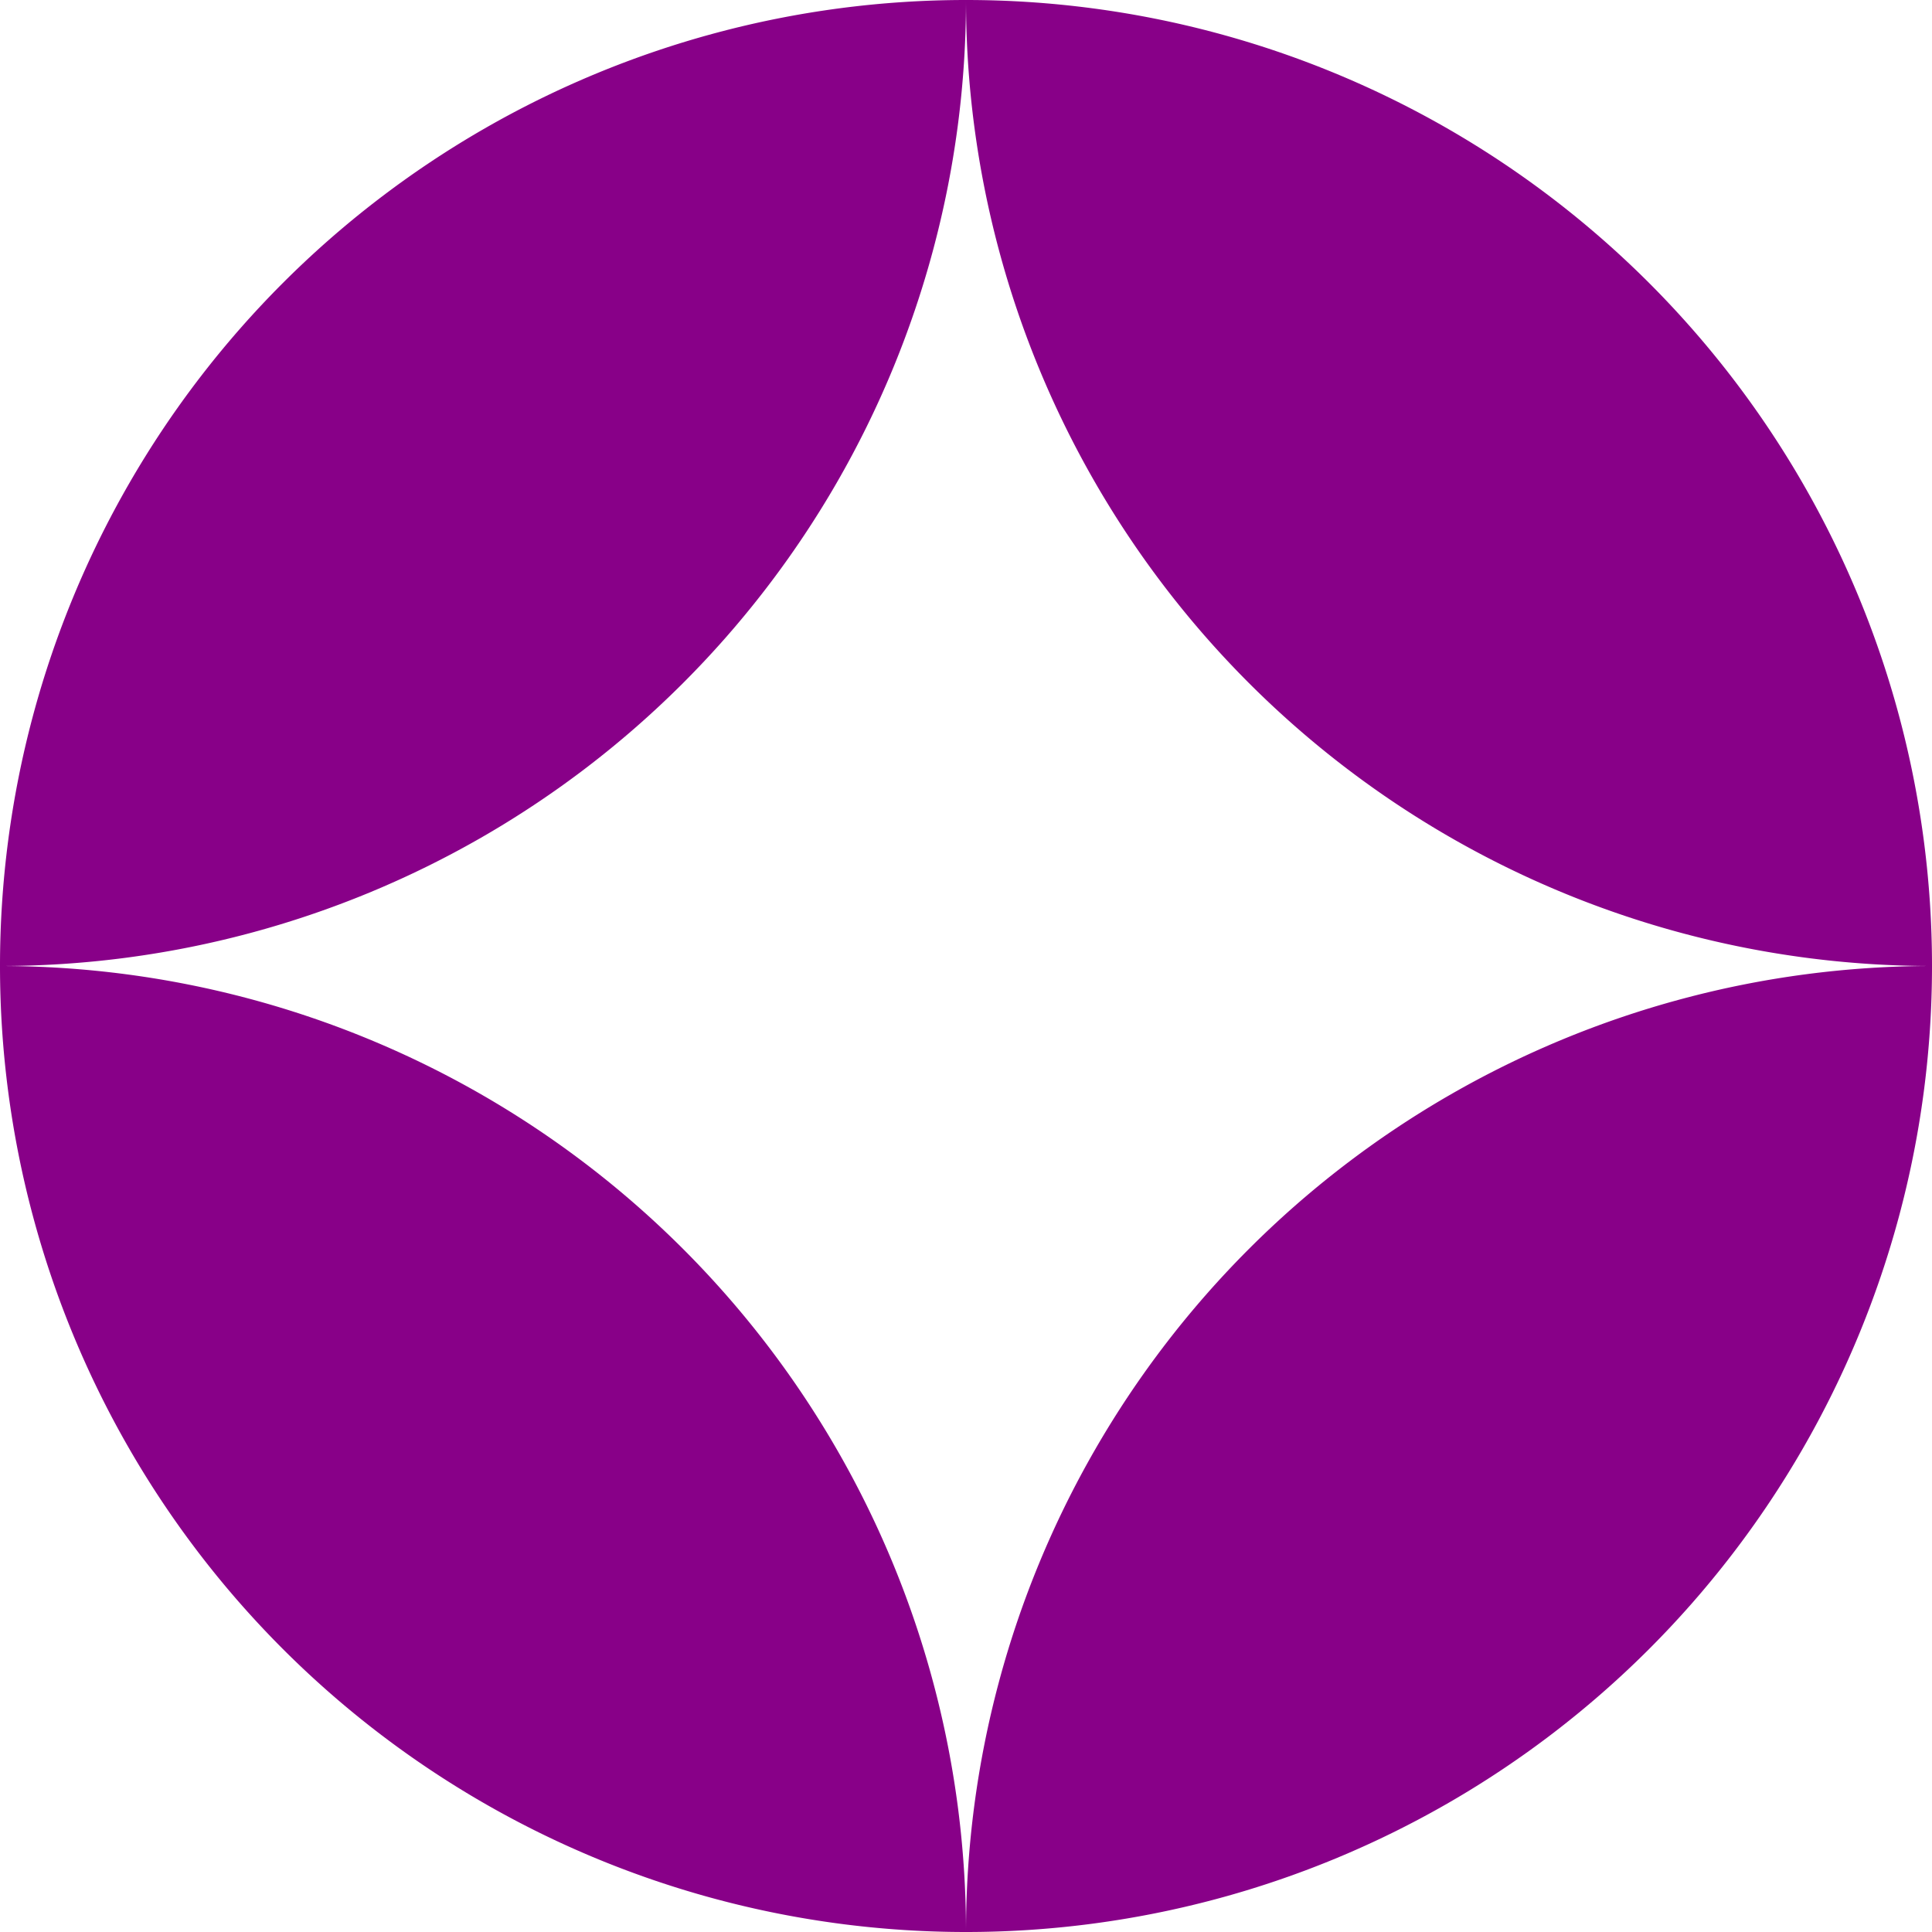 ﻿<svg xmlns='http://www.w3.org/2000/svg' viewBox='0 0 480 480' fill='#808'><path d='M480 240a240 240 0 0 0-240 240 240 240 0 0 0 240-240ZM240 0A240 240 0 0 0 0 240 240 240 0 0 0 240 0ZM480 240A240 240 0 0 0 240 0a240 240 0 0 0 240 240ZM240 480A240 240 0 0 0 0 240a240 240 0 0 0 240 240Z'></path></svg>